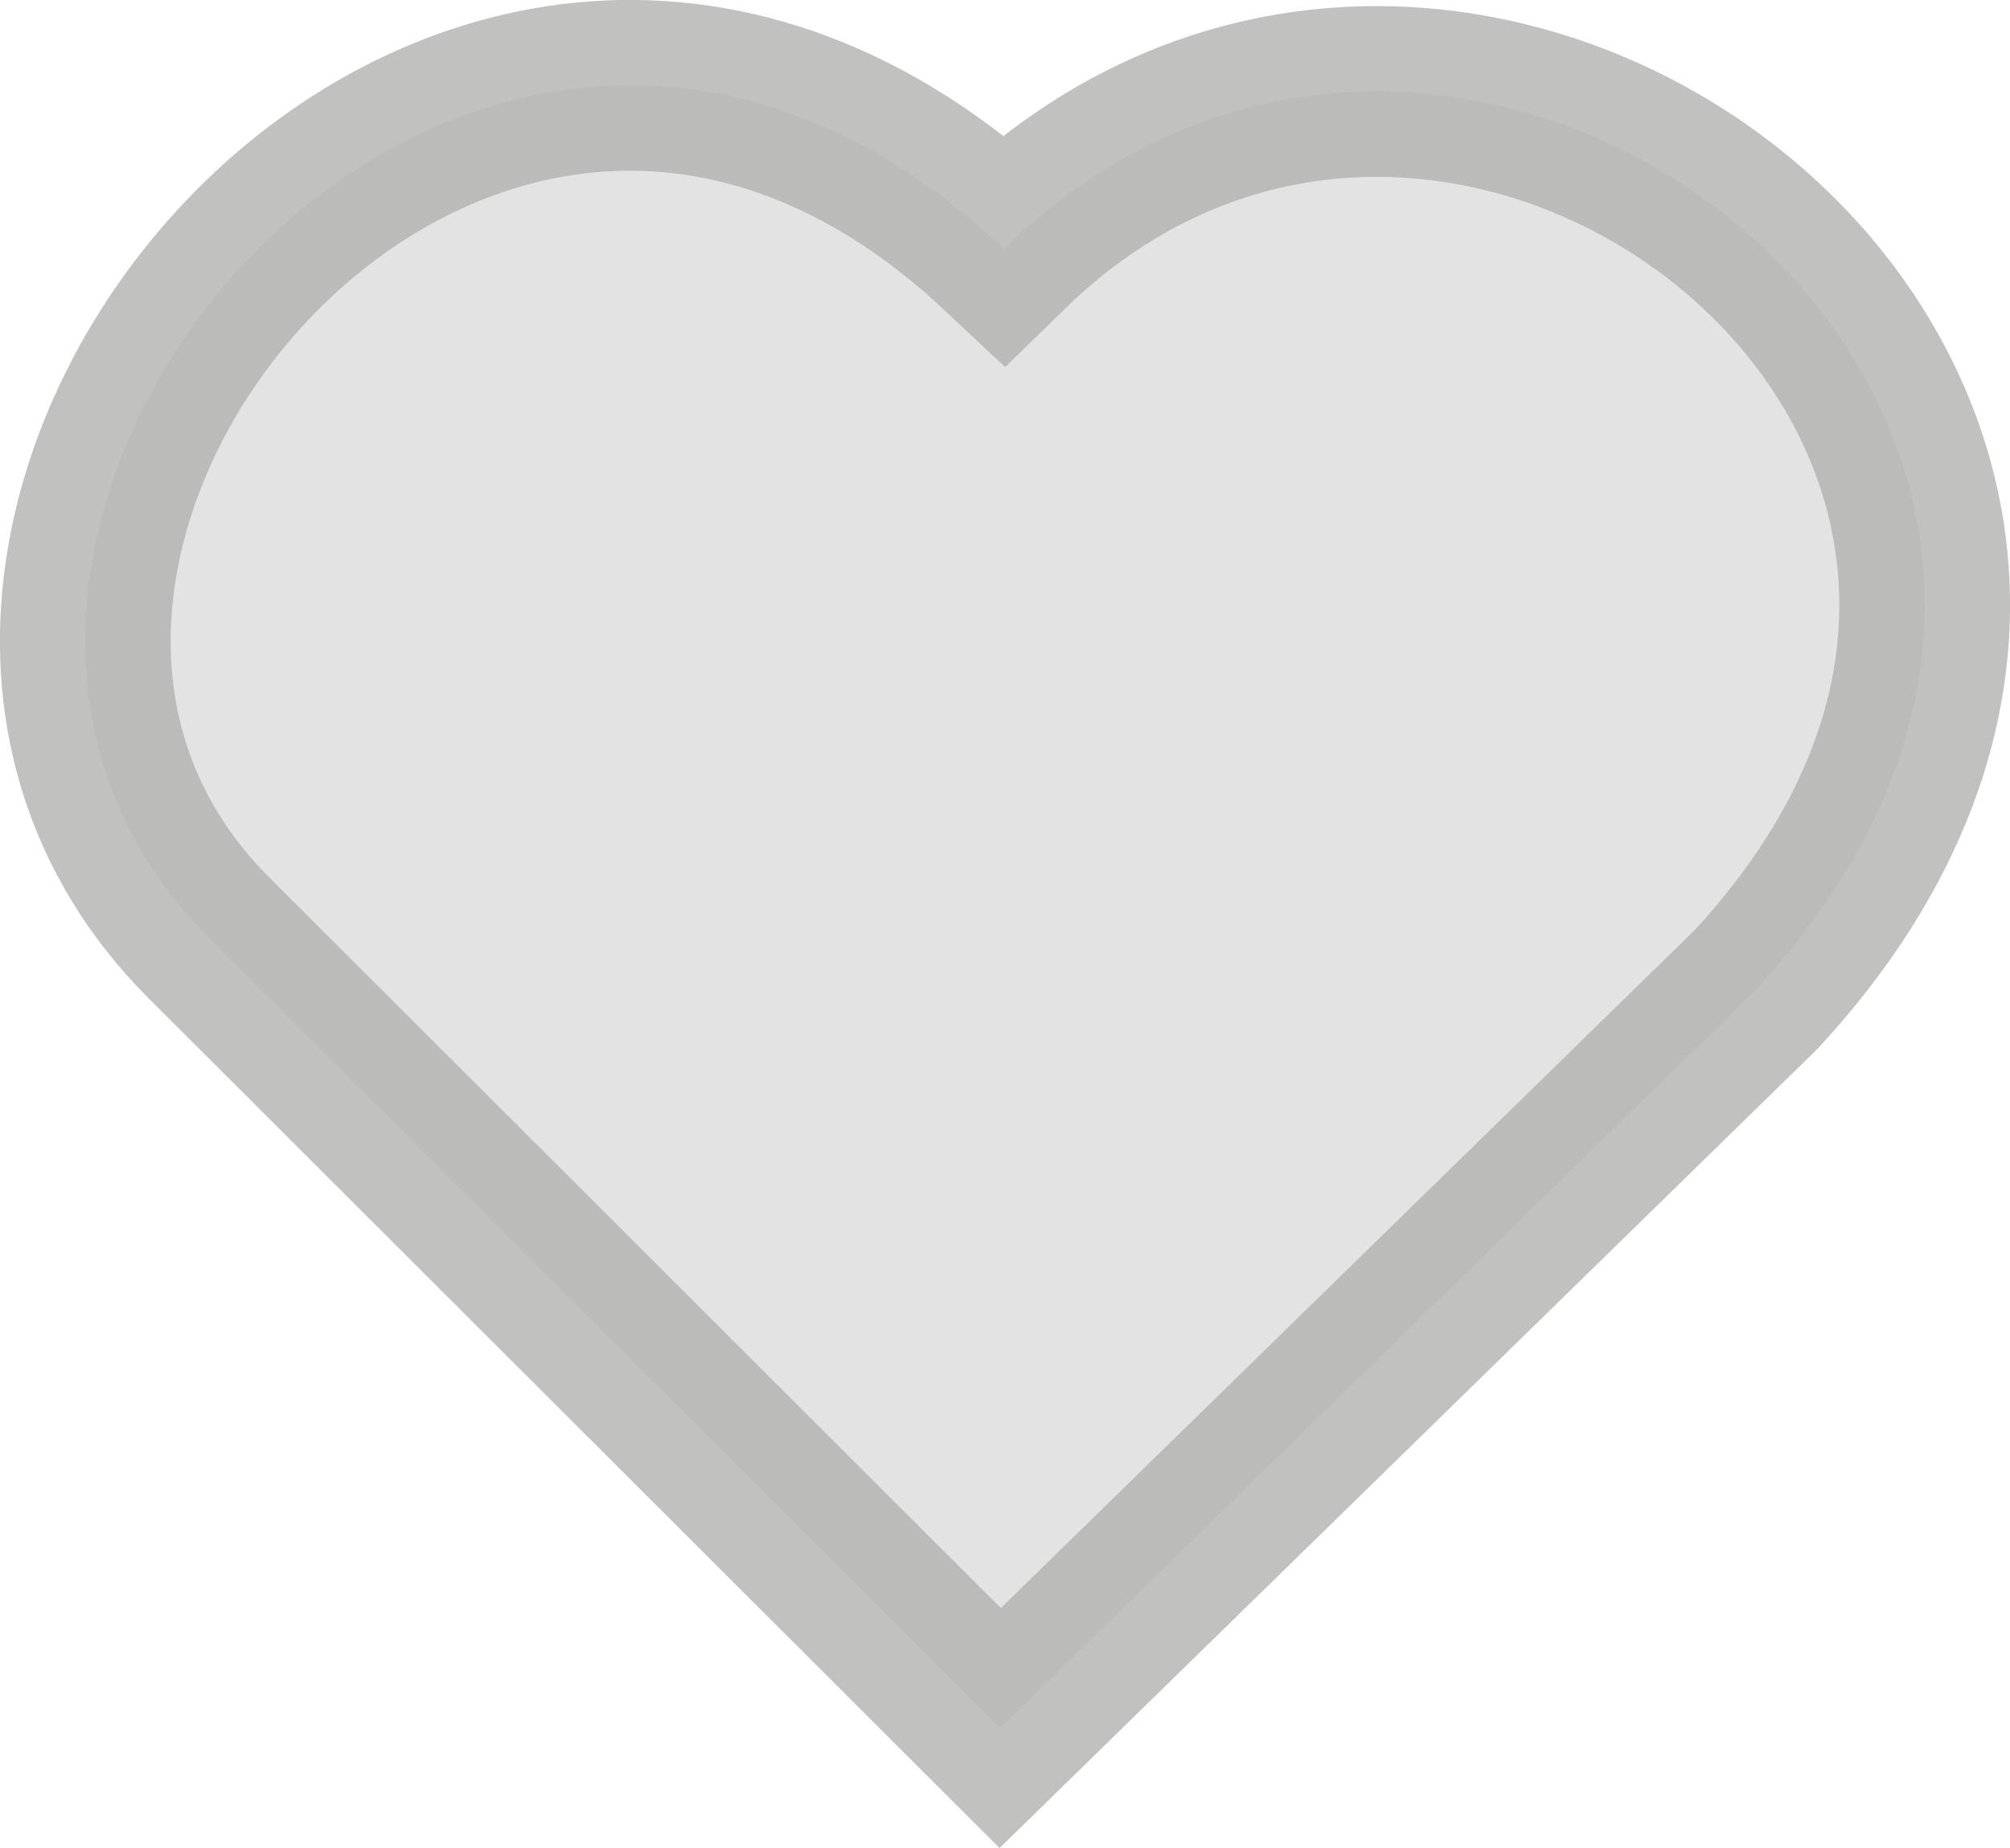 <?xml version="1.0" encoding="UTF-8" standalone="no"?>
<!-- Created with Inkscape (http://www.inkscape.org/) -->

<svg
   width="14.503mm"
   height="13.332mm"
   viewBox="0 0 14.503 13.332"
   version="1.1"
   id="svg1"
   xml:space="preserve"
   inkscape:version="1.2 (1:1.2.1+202207142221+cd75a1ee6d)"
   sodipodi:docname="heart-gray.svg"
   inkscape:export-filename="heart-gray.png"
   inkscape:export-xdpi="96"
   inkscape:export-ydpi="96"
   xmlns:inkscape="http://www.inkscape.org/namespaces/inkscape"
   xmlns:sodipodi="http://sodipodi.sourceforge.net/DTD/sodipodi-0.dtd"
   xmlns="http://www.w3.org/2000/svg"
   xmlns:svg="http://www.w3.org/2000/svg"><sodipodi:namedview
     id="namedview1"
     pagecolor="#ffffff"
     bordercolor="#666666"
     borderopacity="1.0"
     inkscape:showpageshadow="2"
     inkscape:pageopacity="0.0"
     inkscape:pagecheckerboard="0"
     inkscape:deskcolor="#d1d1d1"
     inkscape:document-units="mm"
     inkscape:zoom="4.7572176"
     inkscape:cx="188.5556"
     inkscape:cy="-27.747312"
     inkscape:window-width="2560"
     inkscape:window-height="1305"
     inkscape:window-x="0"
     inkscape:window-y="27"
     inkscape:window-maximized="1"
     inkscape:current-layer="layer1"
     showgrid="false" /><defs
     id="defs1" /><g
     inkscape:label="Warstwa 1"
     inkscape:groupmode="layer"
     id="layer1"
     transform="translate(-3.618,-237.761)"><path
       style="fill:#a3a3a3;fill-opacity:0.302;stroke:#afafad;stroke-width:1.232;stroke-linecap:butt;stroke-linejoin:miter;stroke-dasharray:none;stroke-opacity:0.766"
       d="m 10.862,239.556 c -3.881,-3.646 -8.616,2.061 -5.75,4.957 l 5.723,5.714 5.455,-5.329 c 3.741,-4.047 -2.037,-8.658 -5.428,-5.342 z"
       id="path1"
       sodipodi:nodetypes="ccccc" /></g></svg>
